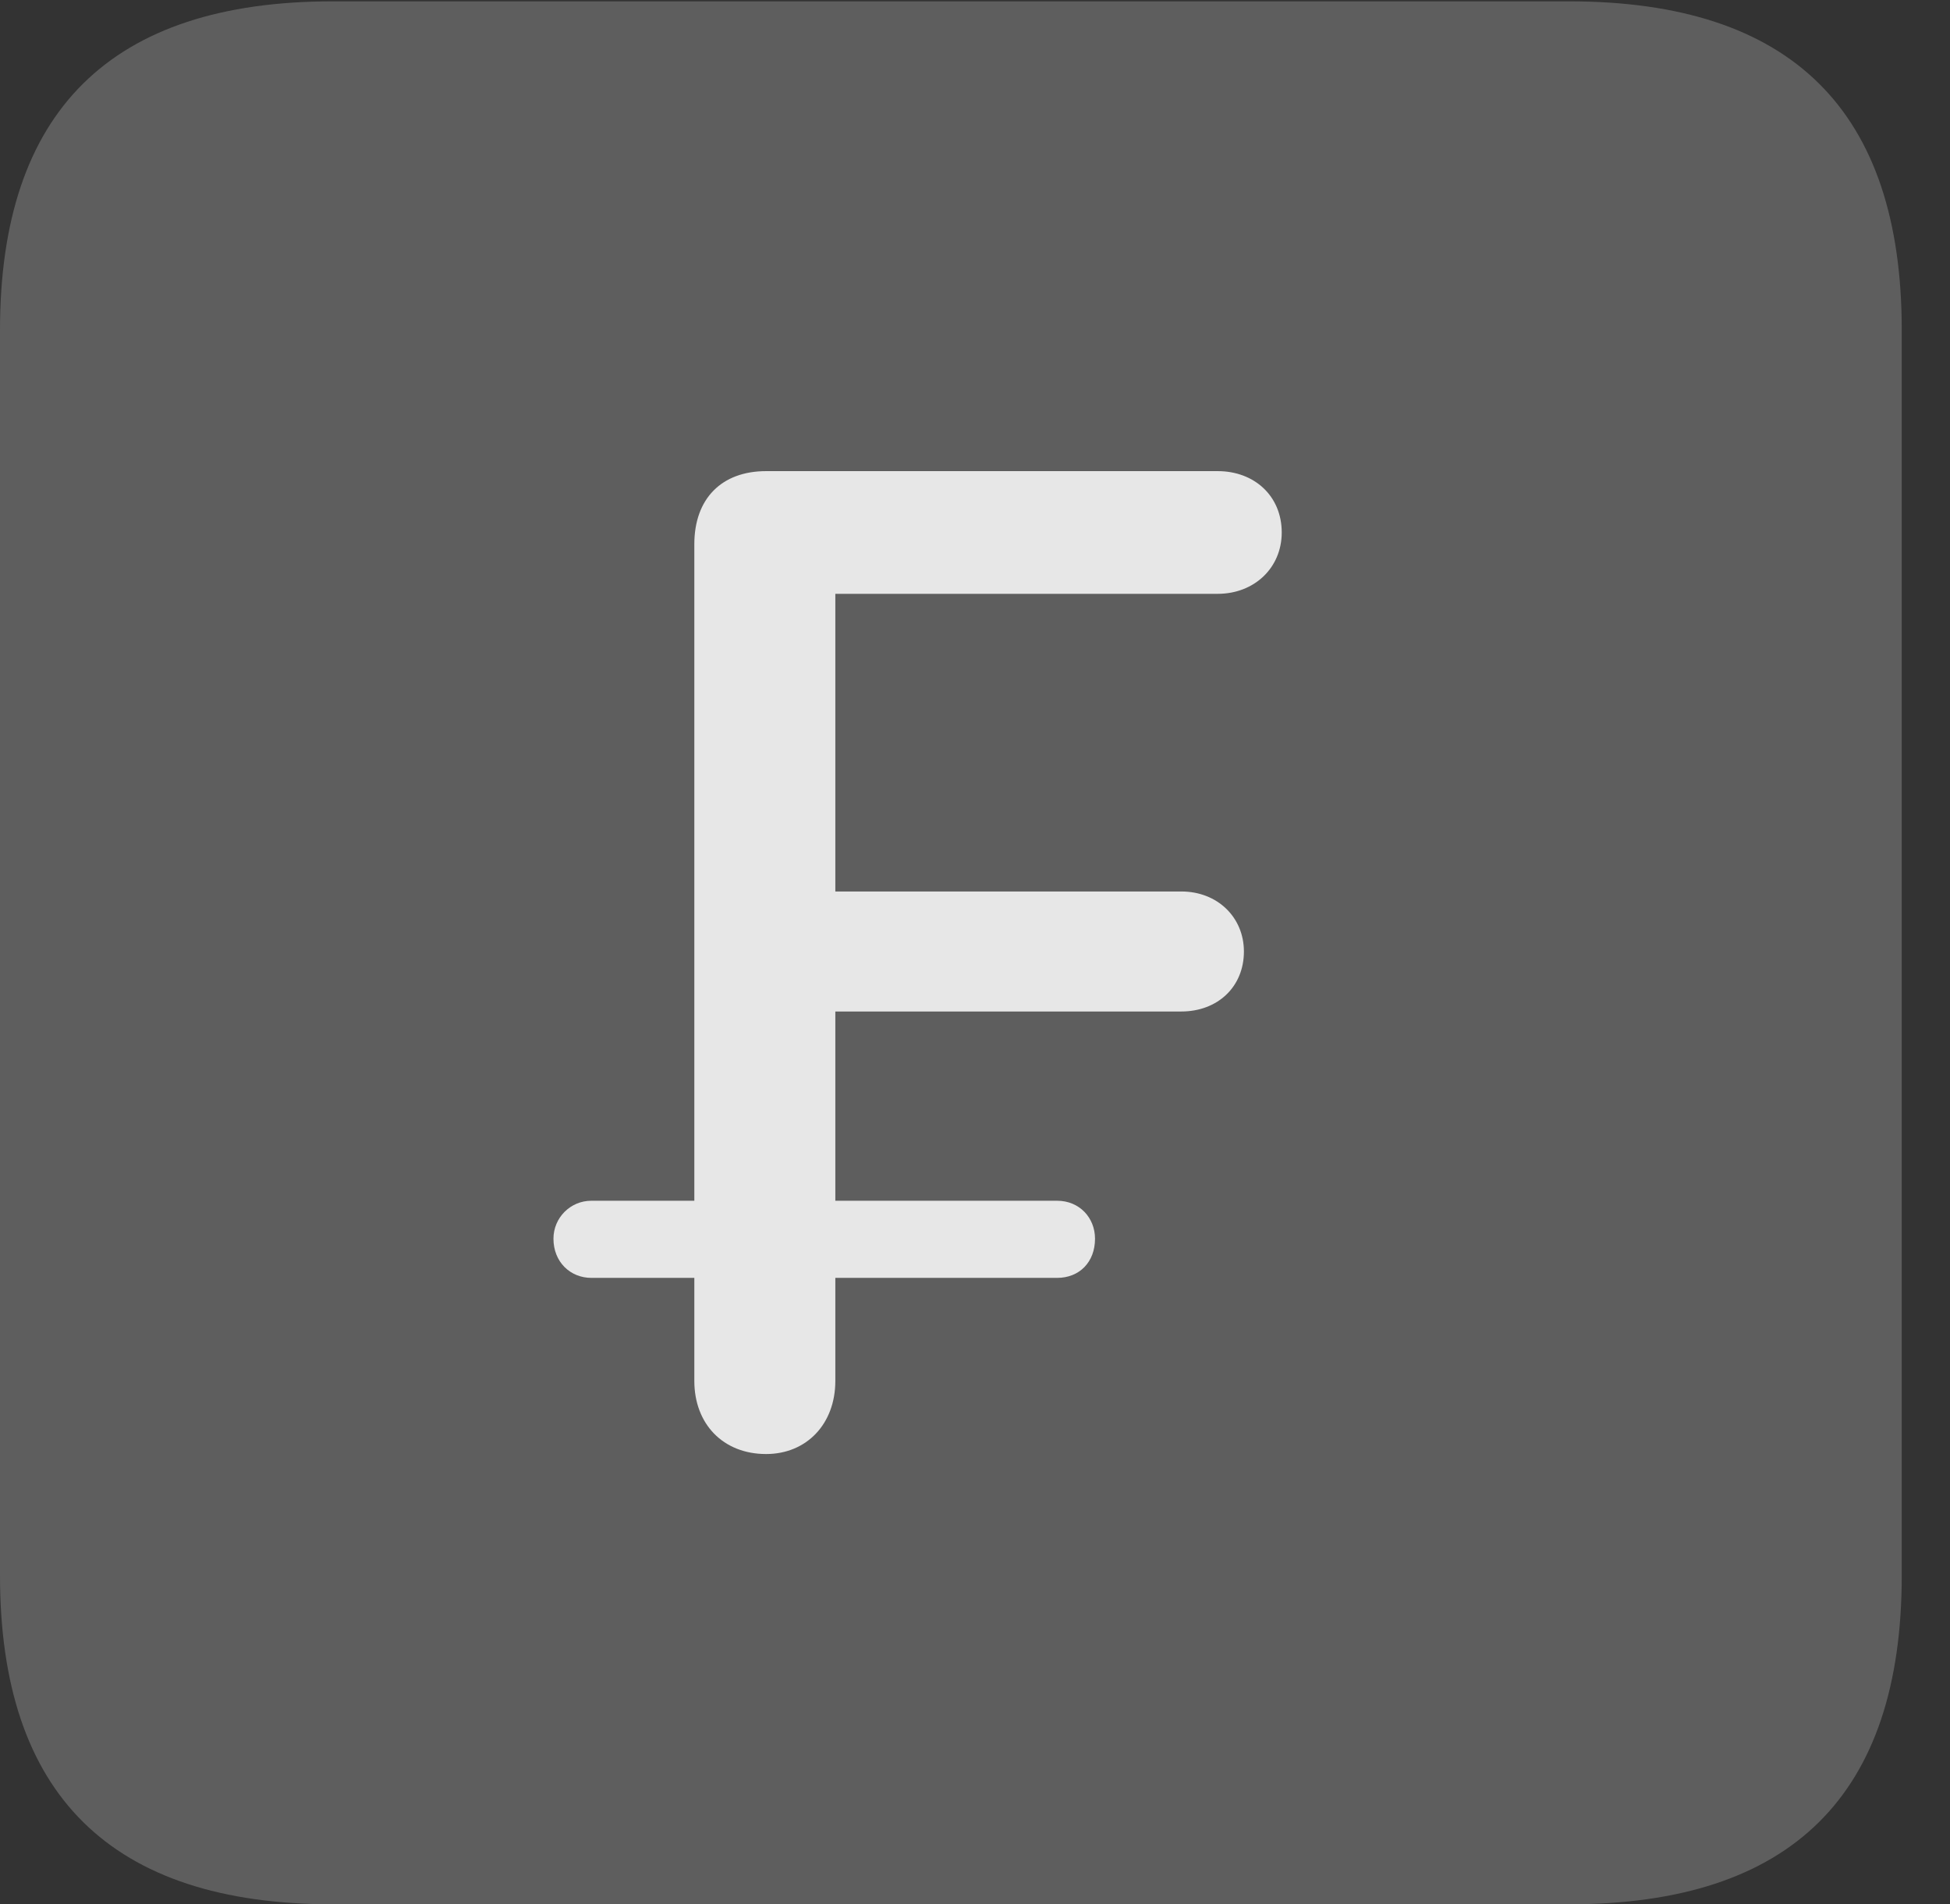 <?xml version="1.0" encoding="UTF-8"?>
<!--Generator: Apple Native CoreSVG 341-->
<!DOCTYPE svg
PUBLIC "-//W3C//DTD SVG 1.1//EN"
       "http://www.w3.org/Graphics/SVG/1.1/DTD/svg11.dtd">
<svg version="1.1" xmlns="http://www.w3.org/2000/svg" xmlns:xlink="http://www.w3.org/1999/xlink" viewBox="0 0 14.59 14.248">
 <rect x="0" y="0" width="14.59" height="14.248" fill="#333333" stroke="none"/>
 <g>
  <rect height="14.248" opacity="0" width="14.59" x="0" y="0"/>
  <path d="M2.49 14.248L11.738 14.248C13.408 14.248 14.229 13.428 14.229 11.787L14.229 2.471C14.229 0.83 13.408 0.01 11.738 0.01L2.49 0.01C0.83 0.01 0 0.83 0 2.471L0 11.787C0 13.428 0.83 14.248 2.49 14.248Z" fill="white" fill-opacity="0.212"/>
  <path d="M5.732 10.879C5.41 10.879 5.195 10.654 5.195 10.332L5.195 9.561L4.424 9.561C4.268 9.561 4.141 9.443 4.141 9.268C4.141 9.111 4.268 8.984 4.424 8.984L5.195 8.984L5.195 4.072C5.195 3.73 5.4 3.525 5.732 3.525L9.111 3.525C9.385 3.525 9.59 3.711 9.59 3.984C9.59 4.248 9.385 4.443 9.111 4.443L6.25 4.443L6.25 6.67L8.838 6.67C9.111 6.67 9.307 6.865 9.307 7.119C9.307 7.383 9.111 7.568 8.838 7.568L6.25 7.568L6.25 8.984L7.91 8.984C8.076 8.984 8.193 9.111 8.193 9.268C8.193 9.443 8.076 9.561 7.91 9.561L6.25 9.561L6.25 10.332C6.25 10.654 6.035 10.879 5.732 10.879Z" fill="white" fill-opacity="0.85"/>
 </g>
</svg>
